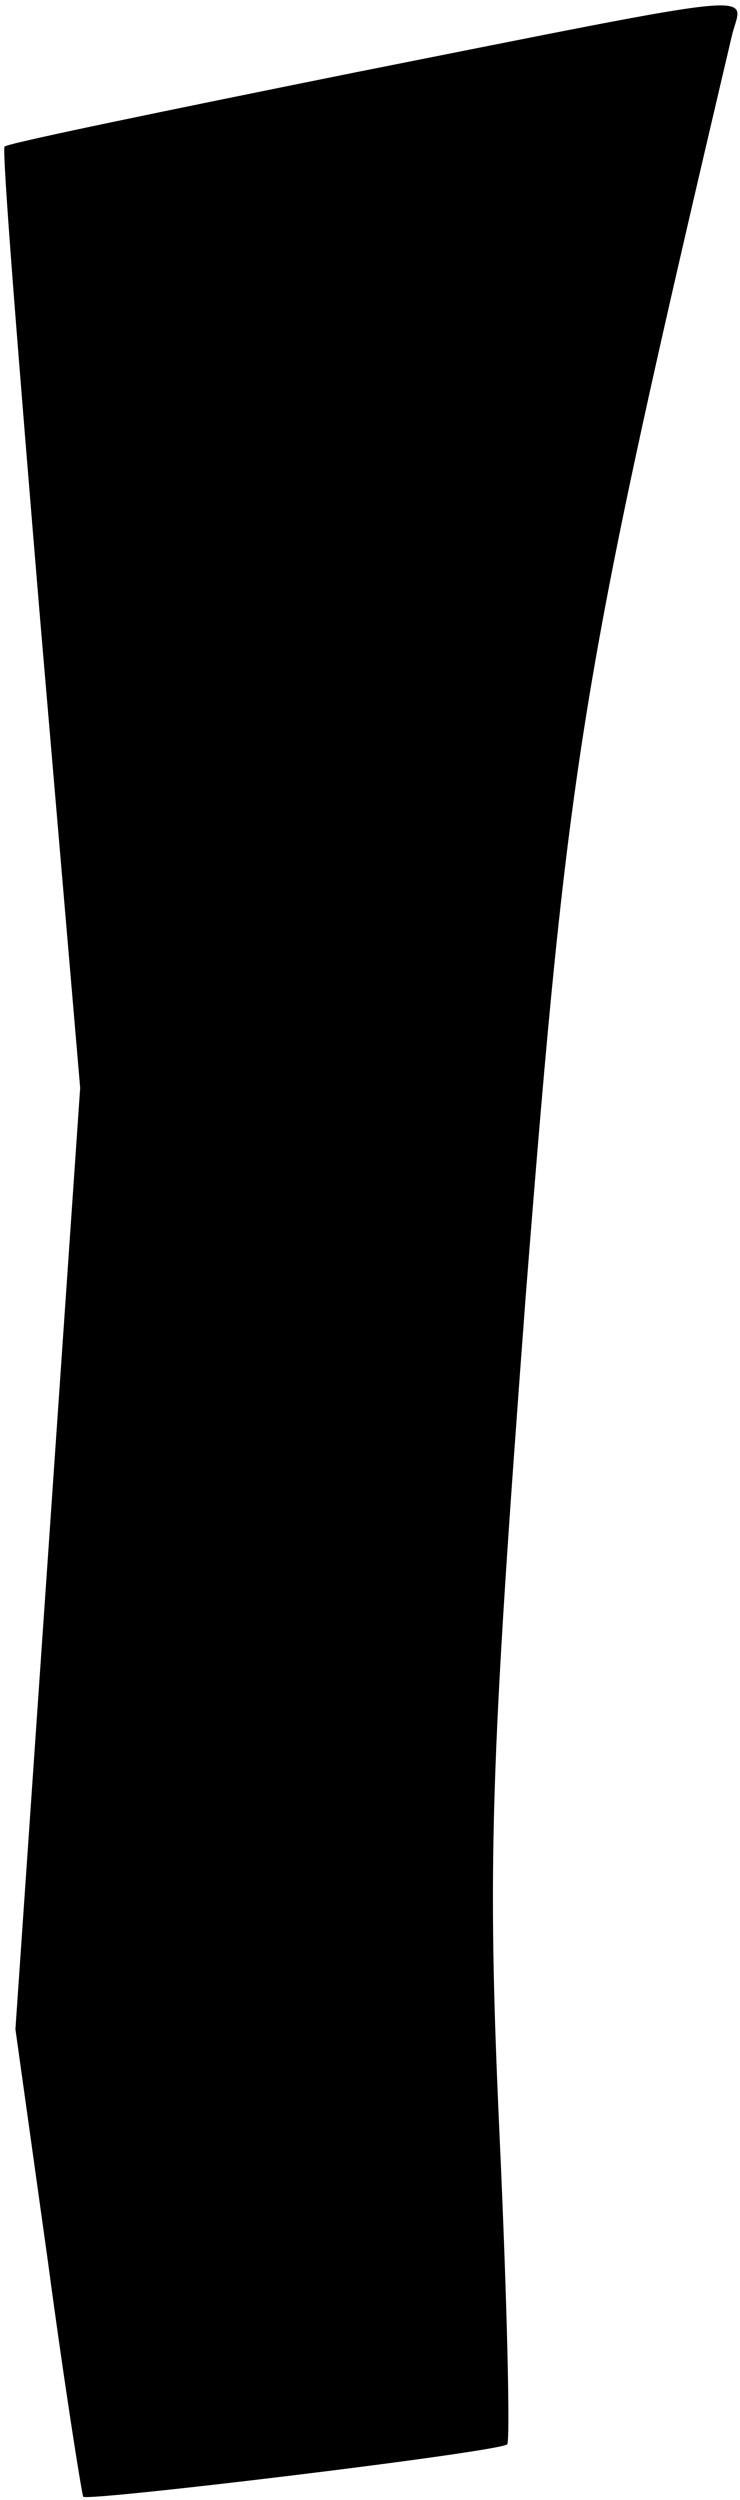 <?xml version="1.0" standalone="no"?>
<!DOCTYPE svg PUBLIC "-//W3C//DTD SVG 20010904//EN"
 "http://www.w3.org/TR/2001/REC-SVG-20010904/DTD/svg10.dtd">
<svg version="1.0" xmlns="http://www.w3.org/2000/svg"
 width="48pt" height="162pt" viewBox="0 0 48 162"
 preserveAspectRatio="xMidYMid meet">
<g transform="translate(0,162) scale(0.1,-0.1)"
fill="#000000" stroke="none">
<path fill="#000000" stroke="none" d="M230 1573 c-124 -25 -226 -46 -227 -48
-2 -1 9 -138 23 -306 l26 -304 -21 -305 -21 -305 21 -150 c11 -82 22 -151 23
-153 4 -3 270 29 275 34 2 2 0 92 -5 201 -8 176 -6 237 17 543 28 355 36 401
134 818 7 27 27 29 -245 -25z"/>
</g>
</svg>
